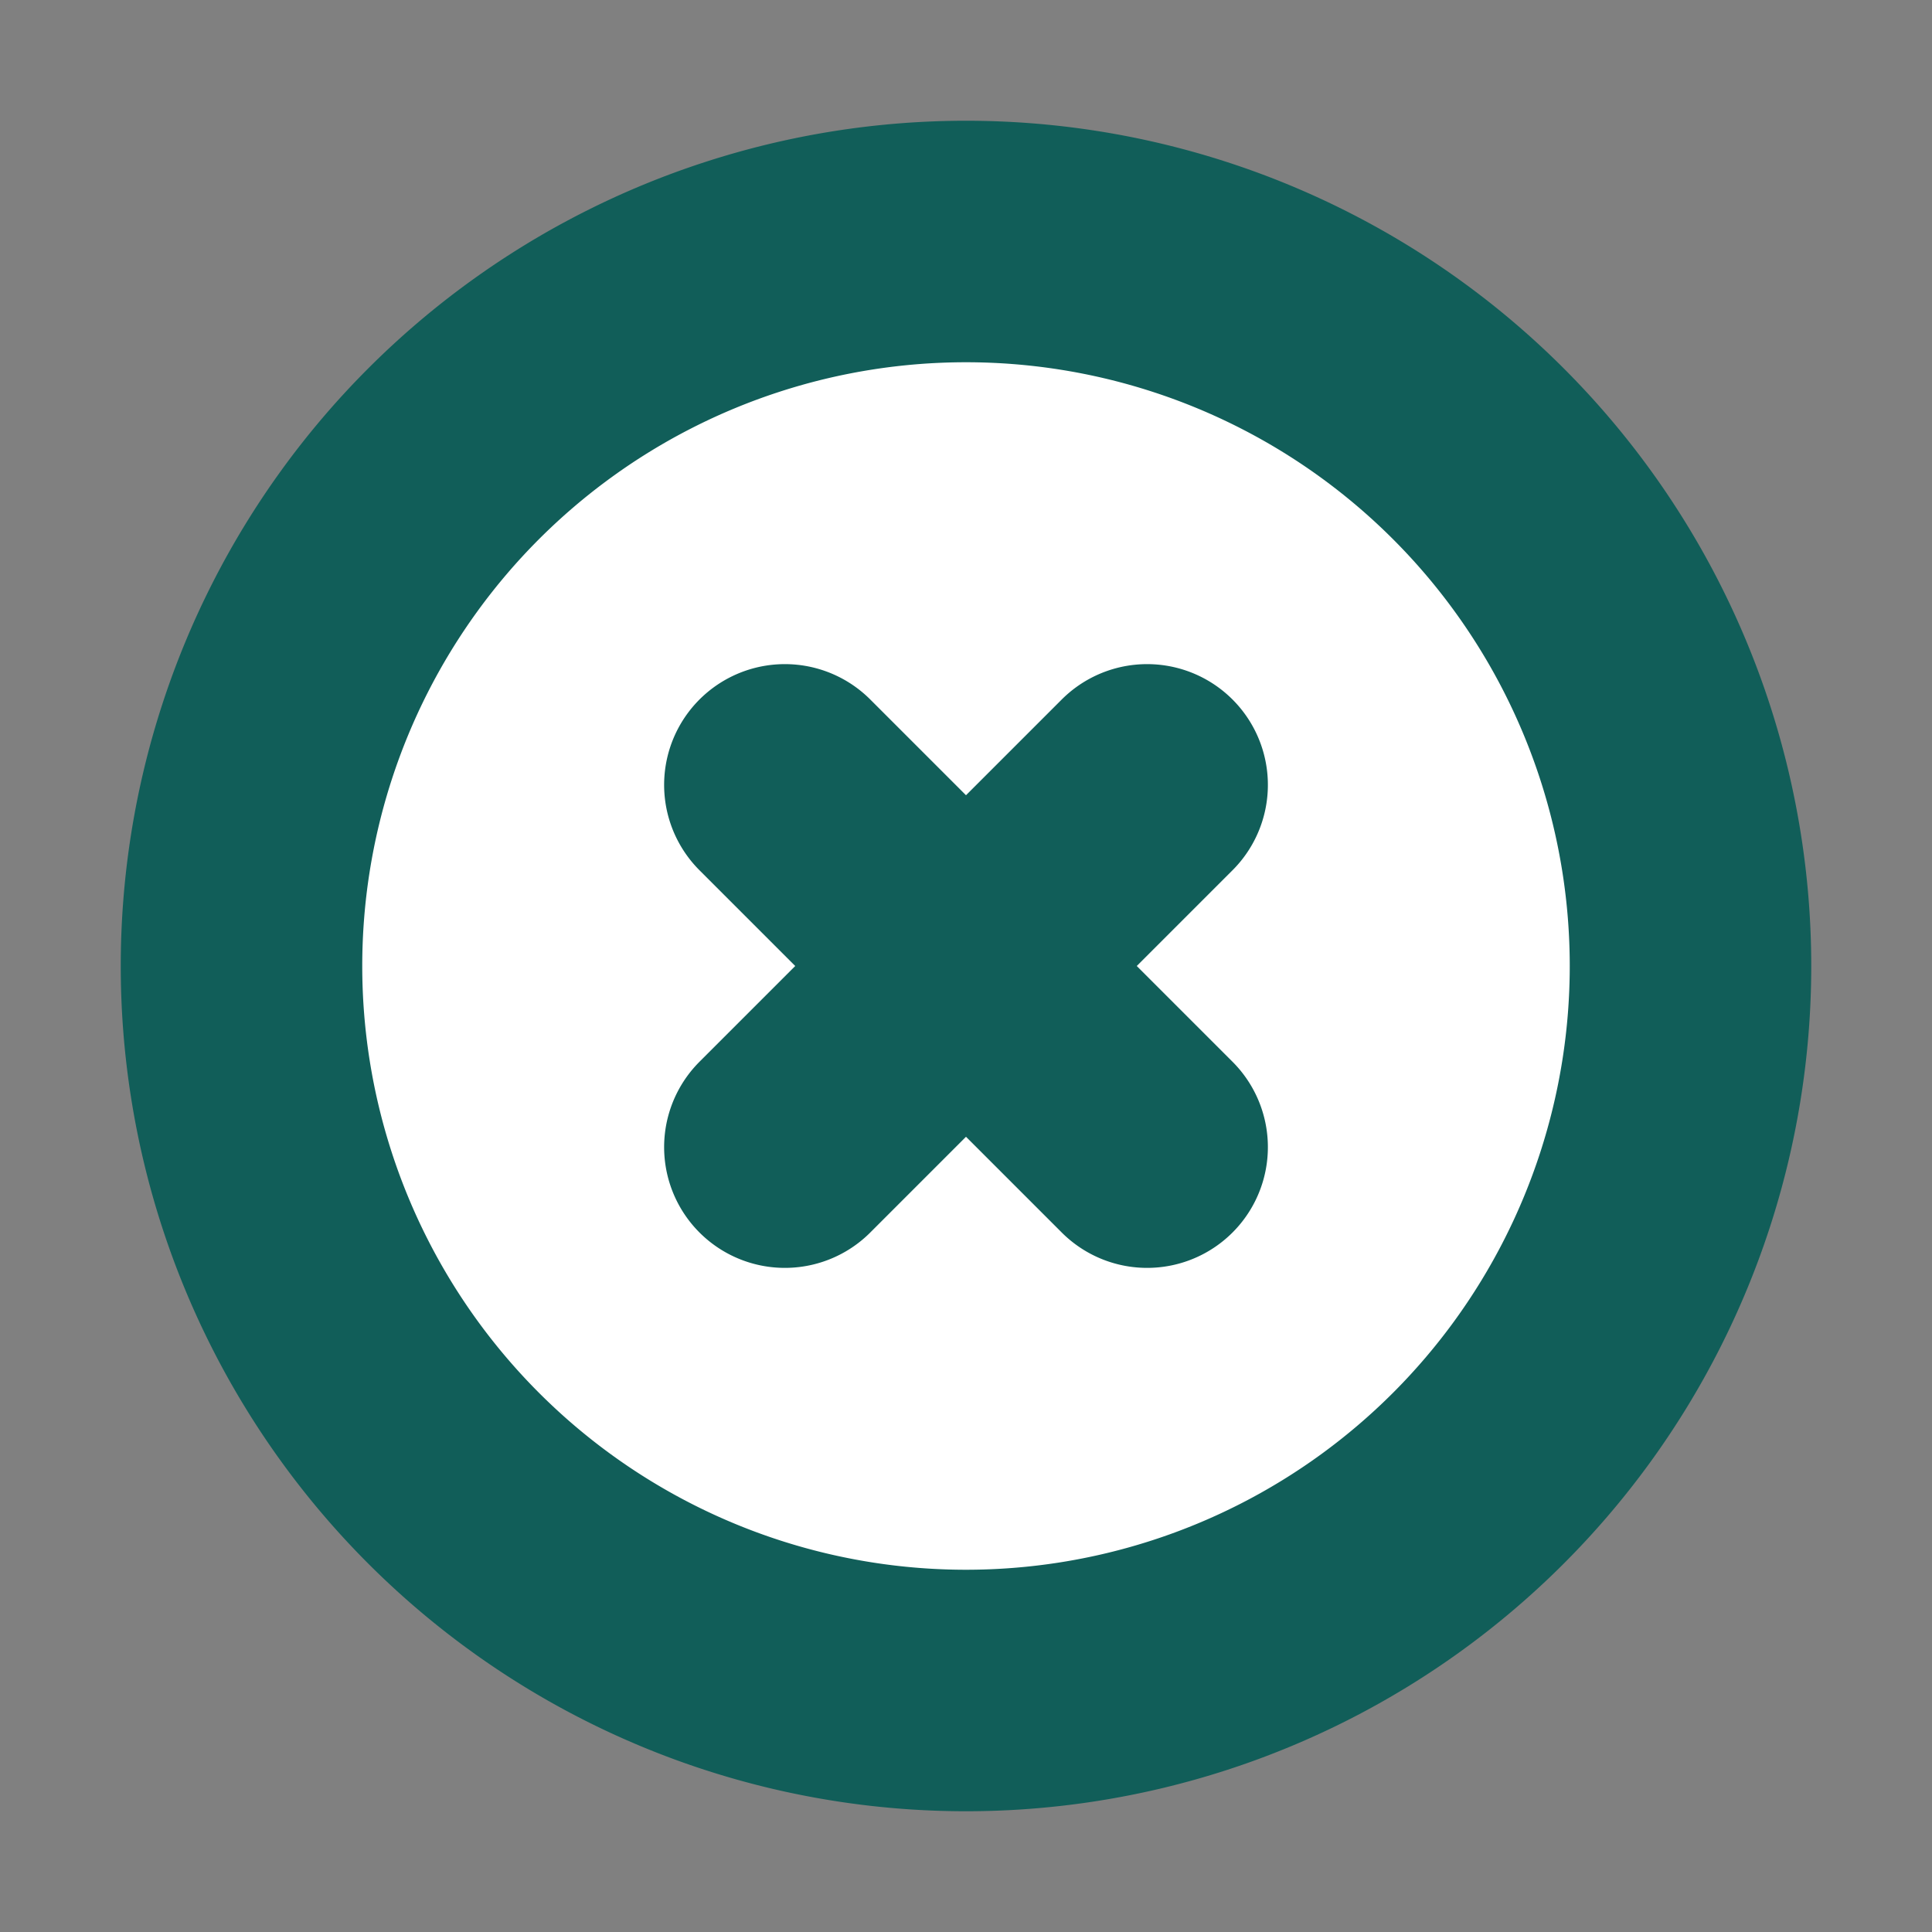 <svg fill="none" viewBox="0 0 24 24" stroke-width="1.5" stroke="#115e59" xmlns="http://www.w3.org/2000/svg">
    <rect x="0" y="0" width="24" height="24" fill="#808080" stroke="none"/>
    <ellipse style="fill:#fff;stroke:none;stroke-width:3.608" cx="11.781" cy="11.494" rx="8.637" ry="8.246" stroke="none" transform="translate(.422 .693)"/>
    <path stroke-linecap="round" stroke-linejoin="round" d="m9.75 9.75 4.5 4.5m0-4.5-4.5 4.5M21 12a9 9 0 1 1-18 0 9 9 0 0 1 18 0z" style="stroke-width:3;stroke-dasharray:none"/>
</svg>
